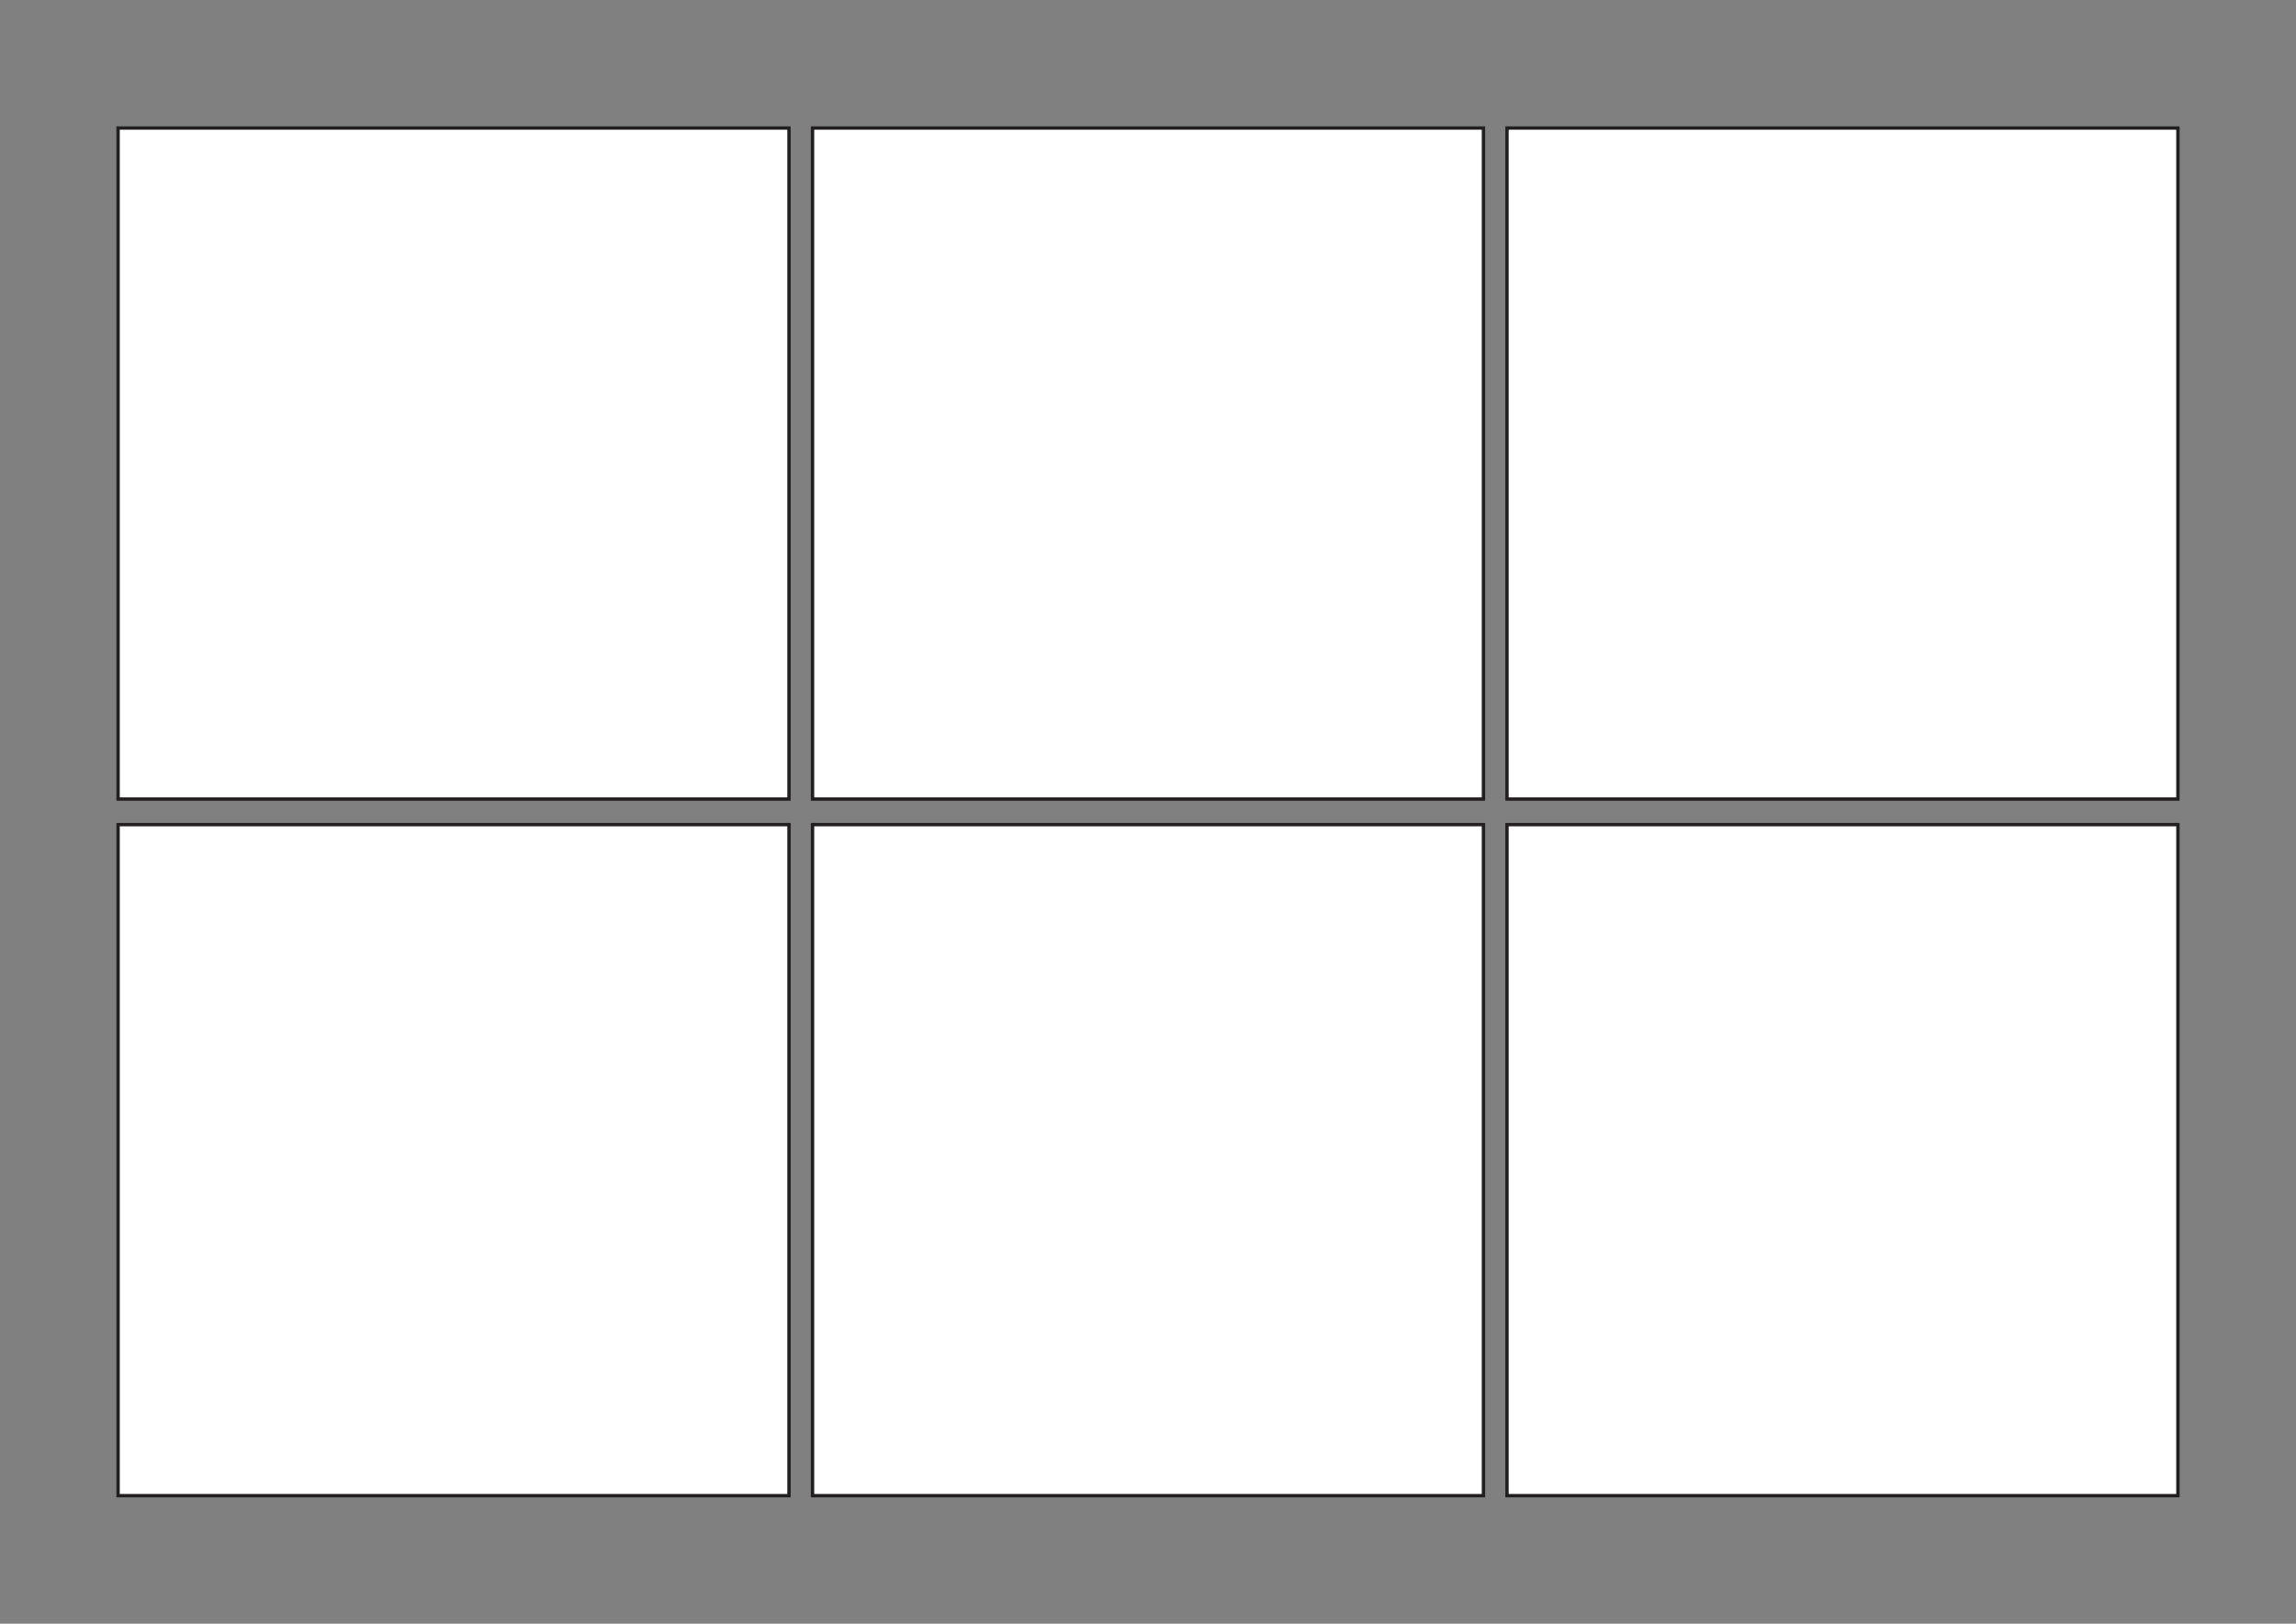 <svg id="Layer_1" data-name="Layer 1" xmlns="http://www.w3.org/2000/svg" viewBox="0 0 841.89 595.28"><rect x="0" y="0" width="841.89" height="595.28" fill="#808080" stroke="none"/><defs><style>.cls-1{fill:#fff;stroke:#231f20;stroke-miterlimit:10;stroke-width:1.23px;}</style></defs><title>Panel</title><rect class="cls-1" x="43.3" y="46.94" width="246.01" height="246.01"/><rect class="cls-1" x="297.94" y="46.94" width="246.01" height="246.01"/><rect class="cls-1" x="43.3" y="302.32" width="246.01" height="246.01"/><rect class="cls-1" x="297.94" y="302.32" width="246.01" height="246.01"/><rect class="cls-1" x="552.58" y="46.94" width="246.01" height="246.01"/><rect class="cls-1" x="552.58" y="302.32" width="246.01" height="246.01"/></svg>